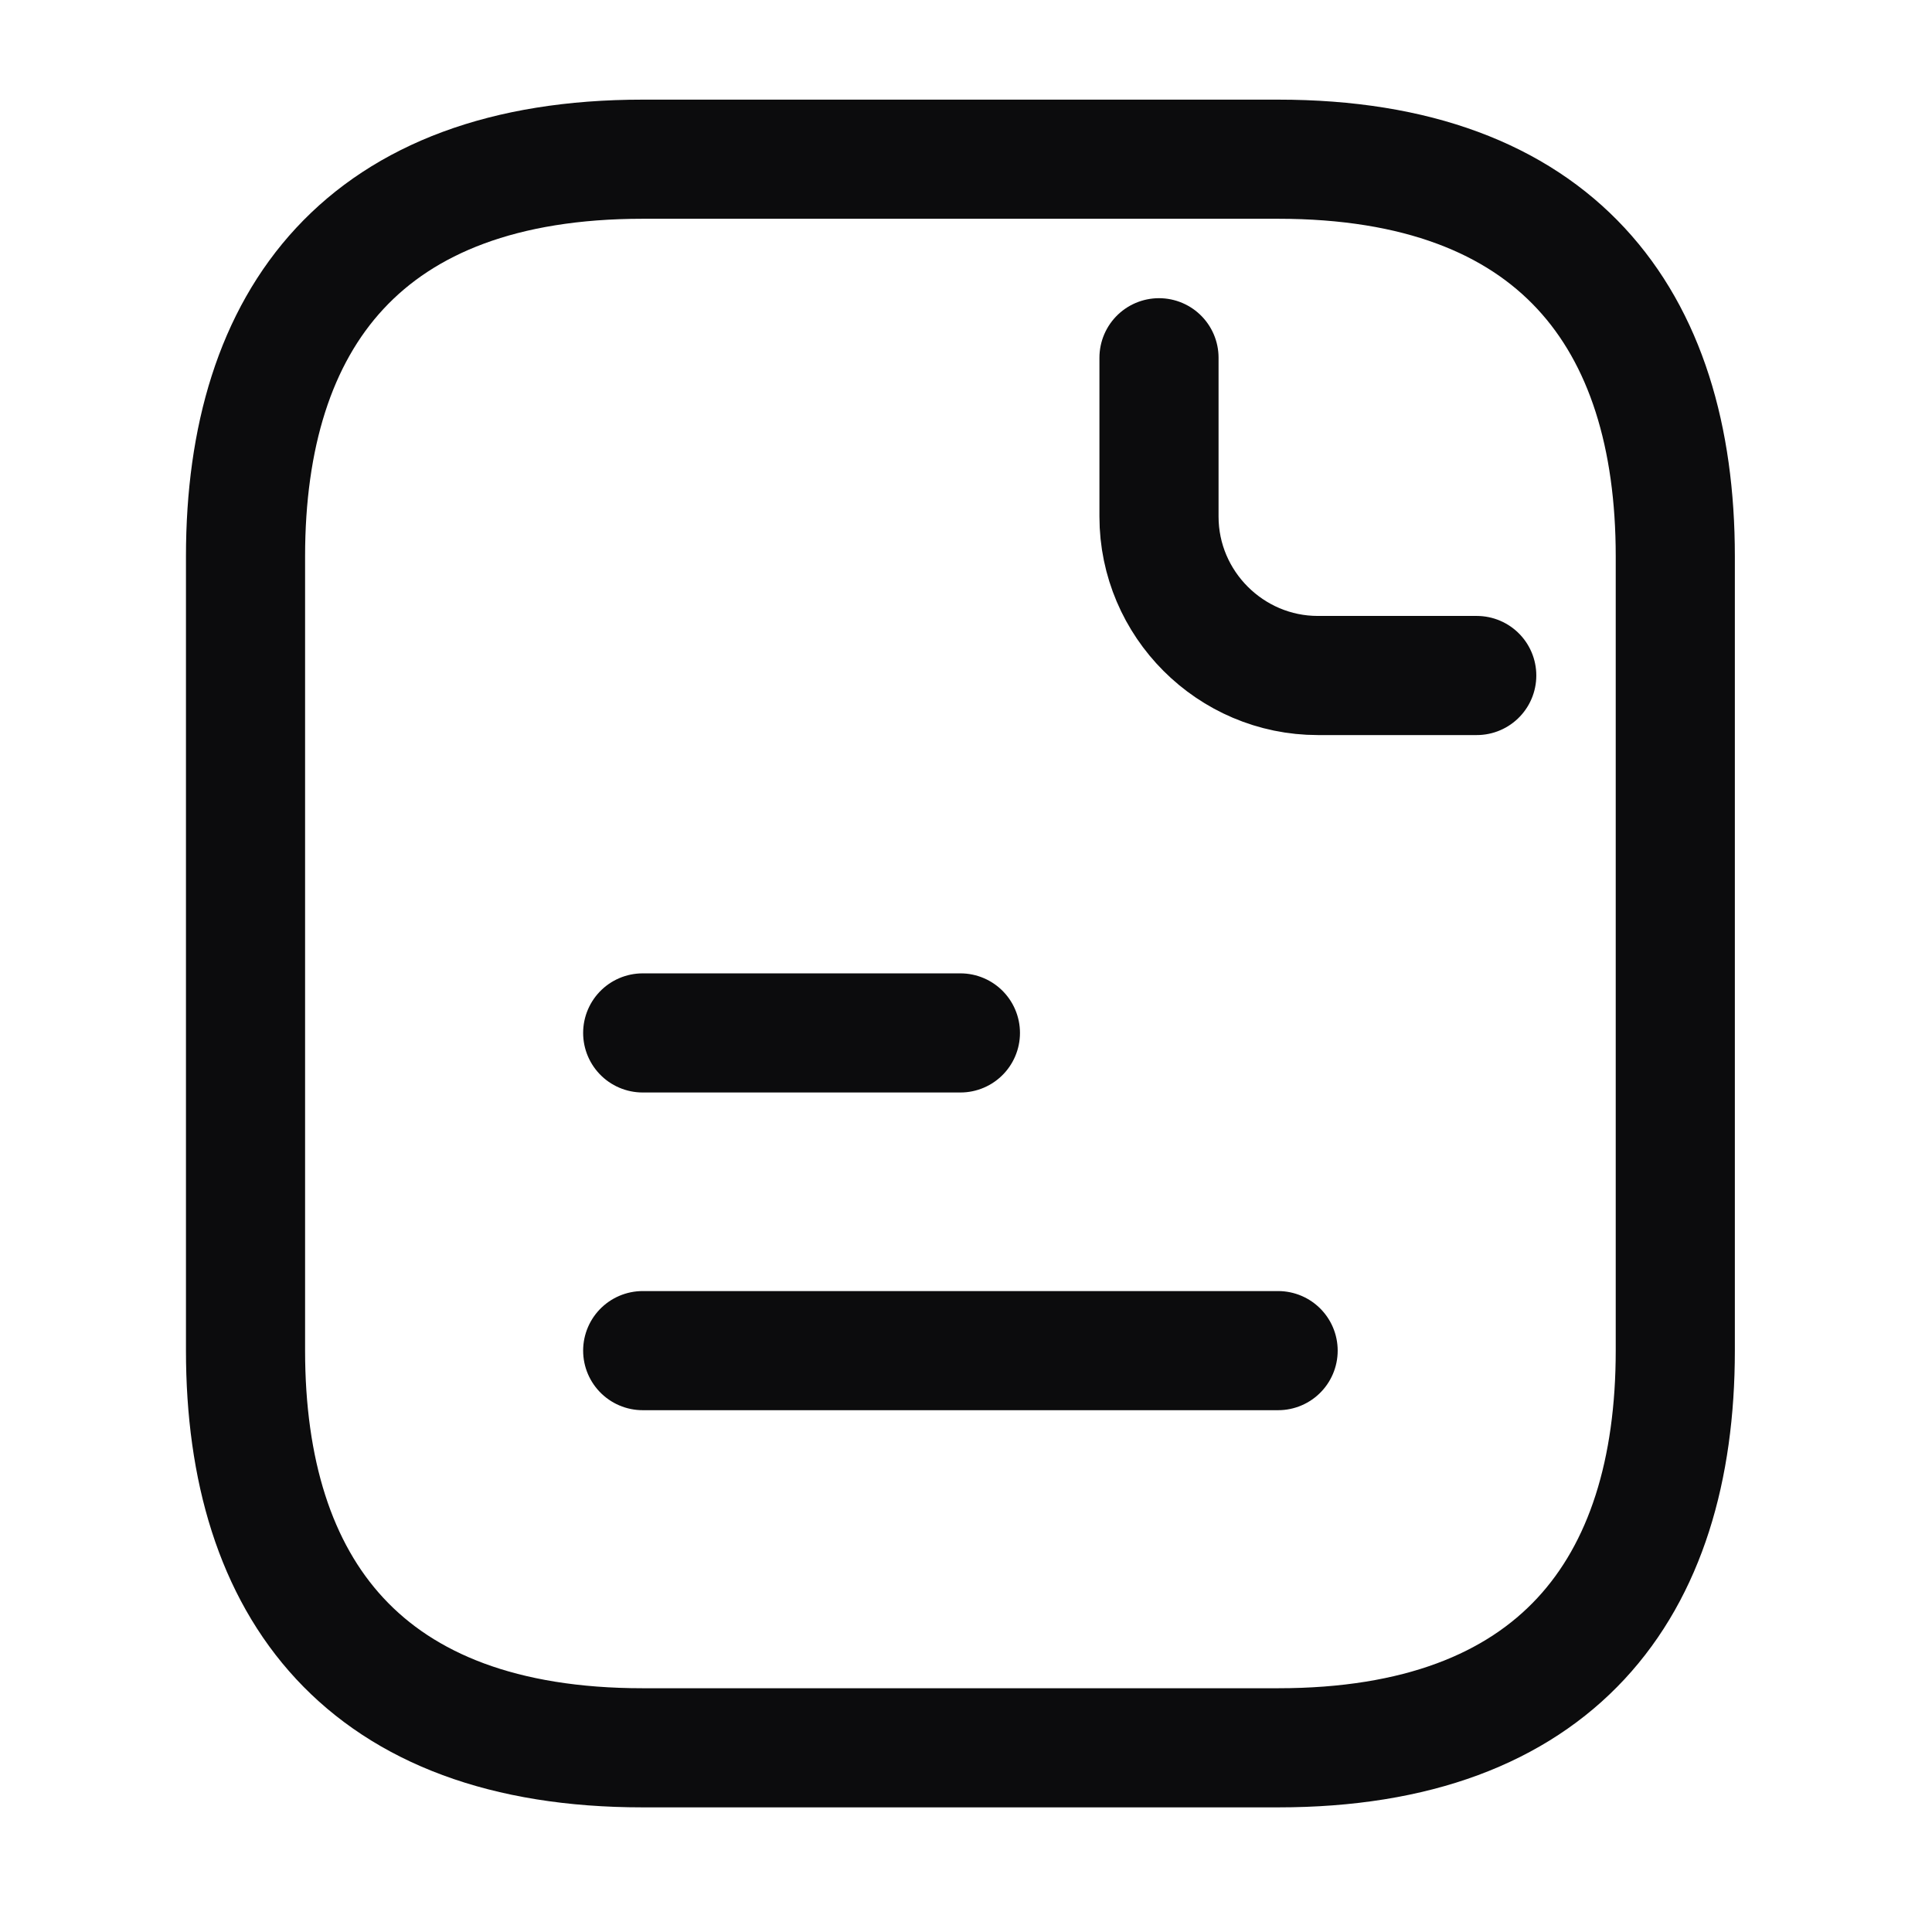 <svg width="47" height="47" viewBox="0 0 47 47" fill="none" xmlns="http://www.w3.org/2000/svg">
<g id="vuesax/linear/document-text">
<g id="document-text">
<path id="Vector" d="M40.755 13.534V32.857C40.755 38.654 37.856 42.519 31.093 42.519H15.634C8.871 42.519 5.973 38.654 5.973 32.857V13.534C5.973 7.737 8.871 3.873 15.634 3.873H31.093C37.856 3.873 40.755 7.737 40.755 13.534Z" stroke="#0C0C0D" stroke-width="2.898" stroke-miterlimit="10" stroke-linecap="round" stroke-linejoin="round"/>
<path id="Vector_2" d="M28.195 8.703V12.568C28.195 14.694 29.934 16.433 32.06 16.433H35.925" stroke="#0C0C0D" stroke-width="2.898" stroke-miterlimit="10" stroke-linecap="round" stroke-linejoin="round"/>
<path id="Vector_3" d="M15.635 25.128H23.364" stroke="#0C0C0D" stroke-width="2.898" stroke-miterlimit="10" stroke-linecap="round" stroke-linejoin="round"/>
<path id="Vector_4" d="M15.635 32.857H31.093" stroke="#0C0C0D" stroke-width="2.898" stroke-miterlimit="10" stroke-linecap="round" stroke-linejoin="round"/>
</g>
</g>
</svg>
